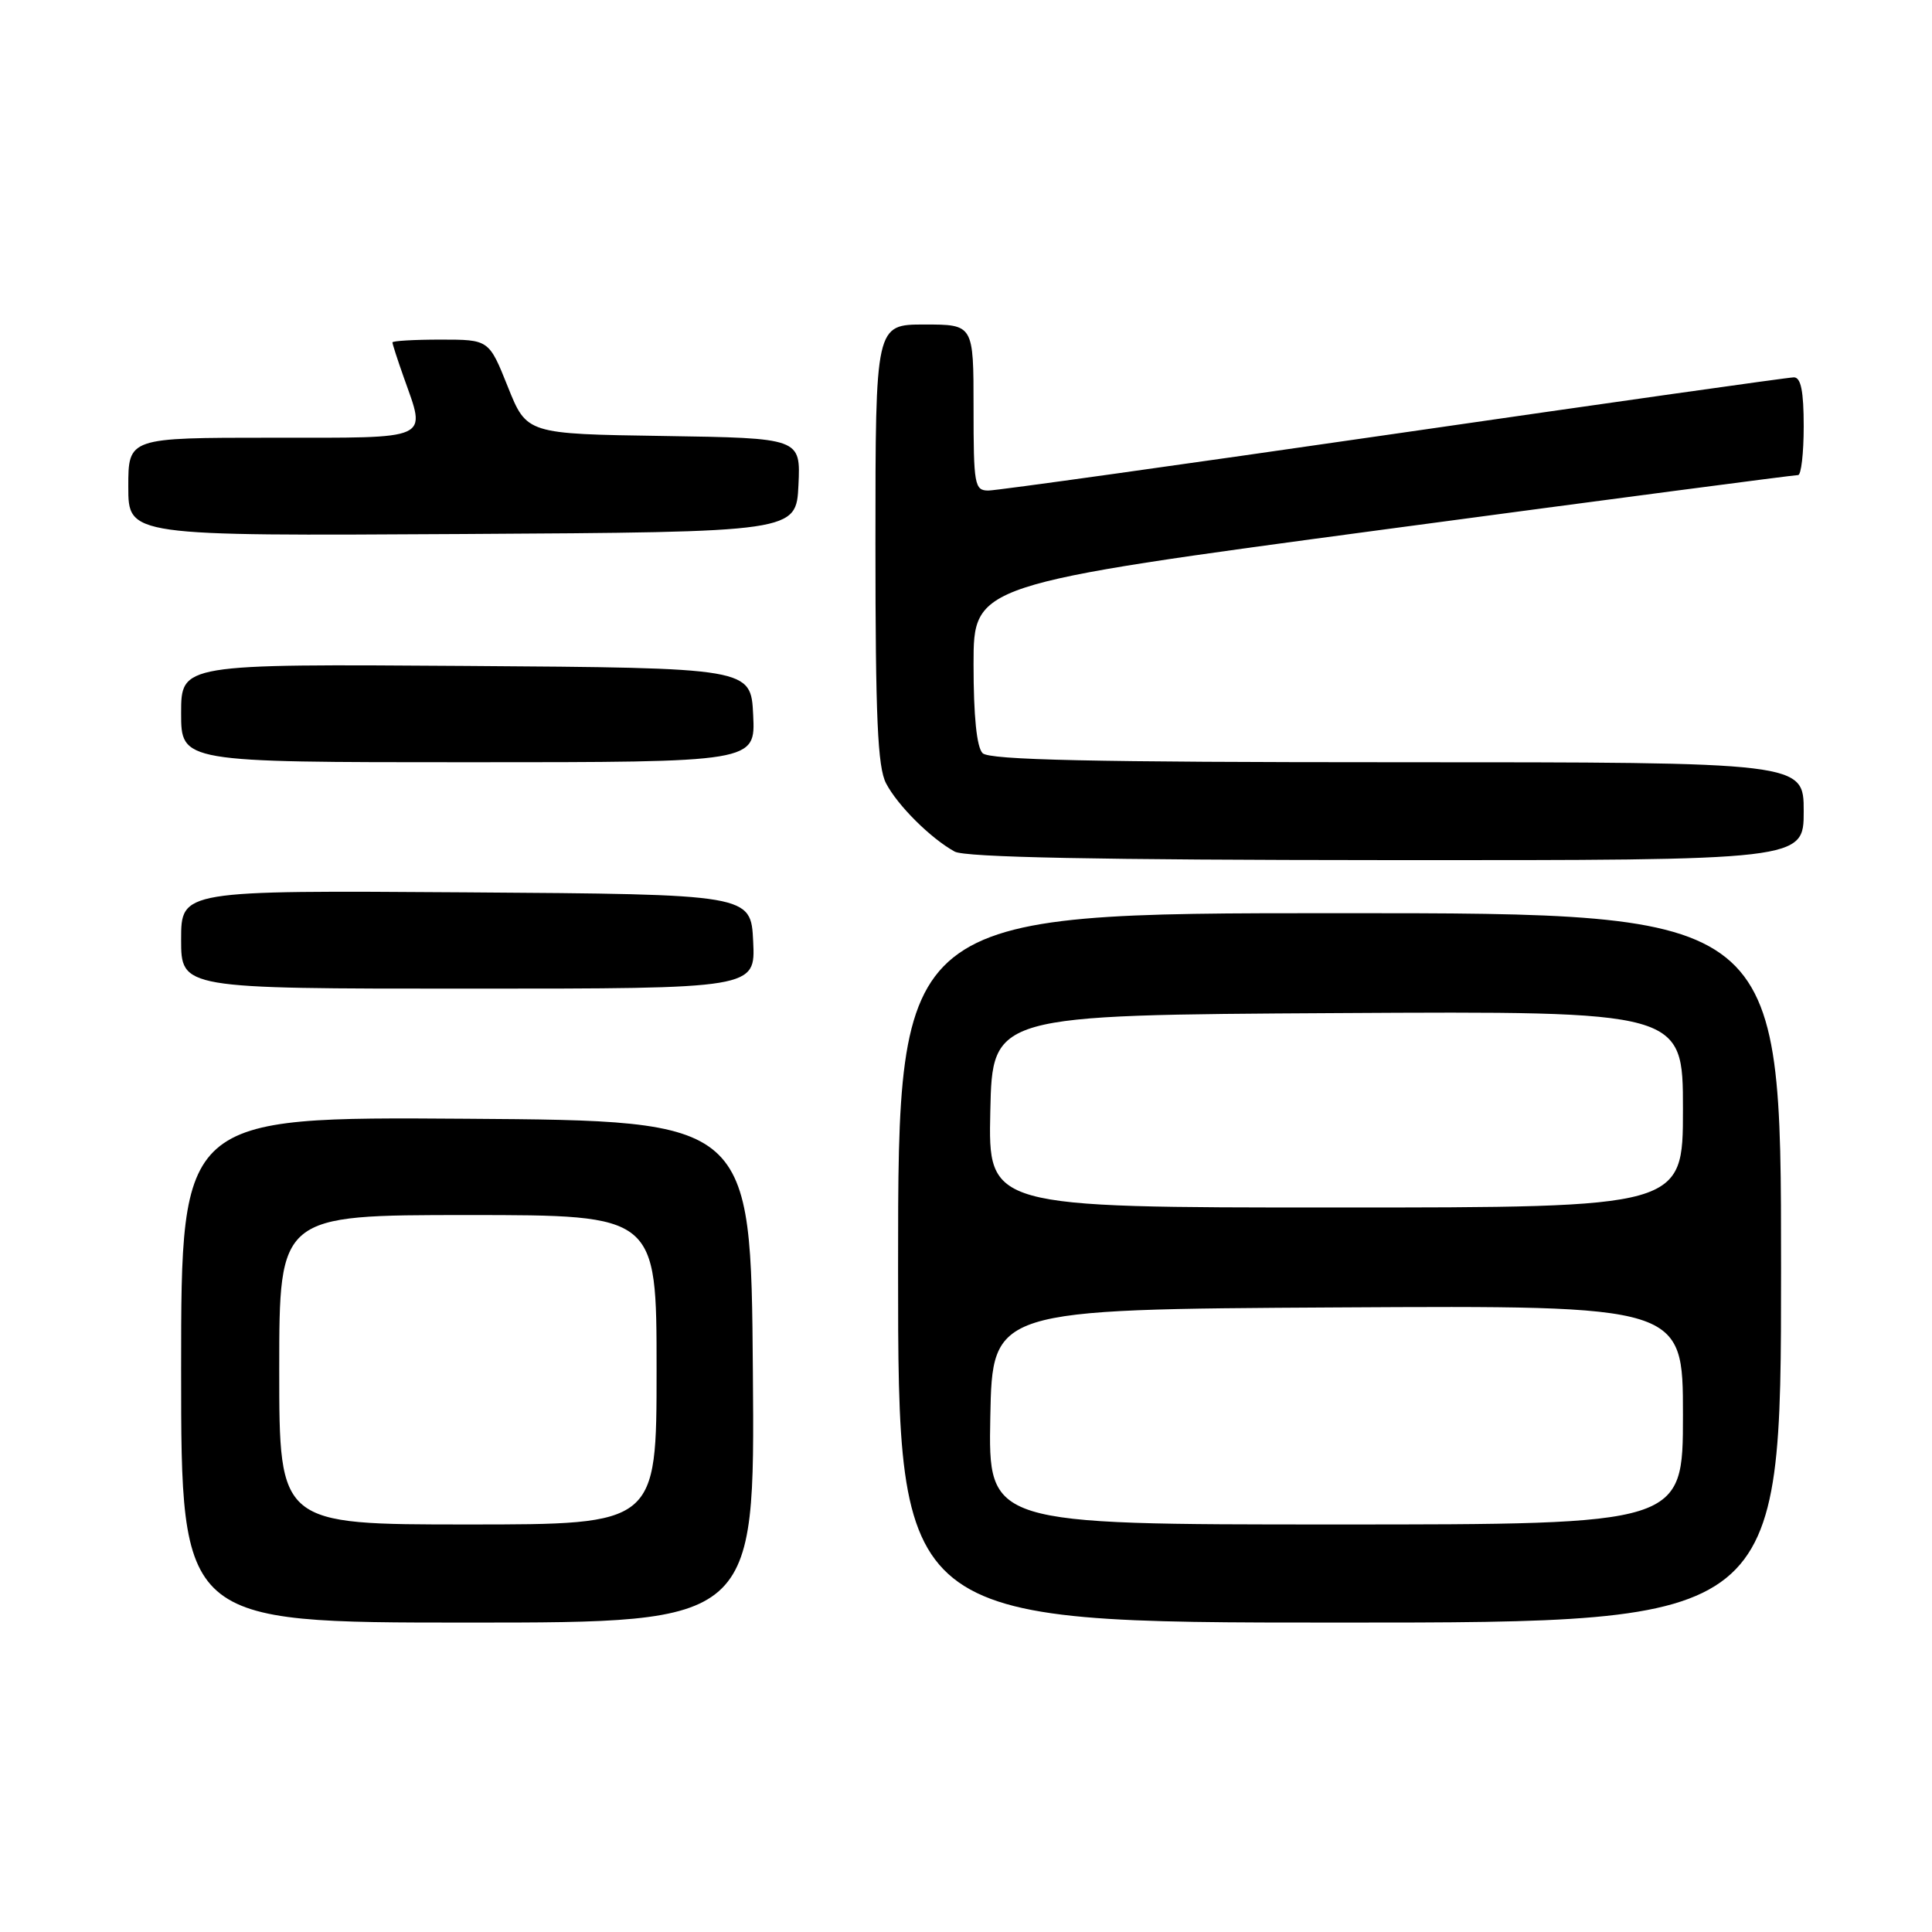 <?xml version="1.0" encoding="UTF-8" standalone="no"?>
<!DOCTYPE svg PUBLIC "-//W3C//DTD SVG 1.1//EN" "http://www.w3.org/Graphics/SVG/1.1/DTD/svg11.dtd" >
<svg xmlns="http://www.w3.org/2000/svg" xmlns:xlink="http://www.w3.org/1999/xlink" version="1.1" viewBox="0 0 256 256">
 <g >
 <path fill="currentColor"
d=" M 99.76 181.75 C 99.50 148.50 99.50 148.50 61.75 148.24 C 24.00 147.98 24.00 147.98 24.00 181.49 C 24.00 215.00 24.00 215.00 62.01 215.00 C 100.03 215.00 100.03 215.00 99.76 181.75 Z  M 236.00 168.00 C 236.00 121.00 236.00 121.00 177.50 121.00 C 119.00 121.00 119.00 121.00 119.00 168.00 C 119.00 215.00 119.00 215.00 177.50 215.00 C 236.00 215.00 236.00 215.00 236.00 168.00 Z  M 99.80 124.75 C 99.50 118.50 99.50 118.50 61.75 118.24 C 24.00 117.98 24.00 117.98 24.00 124.49 C 24.00 131.00 24.00 131.00 62.05 131.00 C 100.10 131.00 100.10 131.00 99.80 124.75 Z  M 239.00 107.50 C 239.00 101.00 239.00 101.00 185.20 101.00 C 144.69 101.00 131.10 100.70 130.20 99.80 C 129.42 99.02 129.00 94.92 129.00 88.03 C 129.00 77.45 129.00 77.45 183.25 70.18 C 213.09 66.18 237.84 62.93 238.25 62.95 C 238.66 62.98 239.00 60.08 239.00 56.50 C 239.00 51.83 238.63 50.00 237.70 50.00 C 236.98 50.00 213.12 53.38 184.67 57.50 C 156.21 61.62 132.05 65.00 130.97 65.00 C 129.13 65.00 129.00 64.27 129.00 54.00 C 129.00 43.00 129.00 43.00 122.50 43.00 C 116.00 43.00 116.00 43.00 116.00 72.05 C 116.00 95.11 116.29 101.66 117.41 103.80 C 118.94 106.73 123.31 111.08 126.50 112.84 C 127.89 113.60 145.39 113.95 183.75 113.97 C 239.00 114.00 239.00 114.00 239.00 107.50 Z  M 99.80 94.75 C 99.50 88.50 99.50 88.50 61.75 88.24 C 24.00 87.98 24.00 87.98 24.00 94.49 C 24.00 101.00 24.00 101.00 62.05 101.00 C 100.10 101.00 100.10 101.00 99.80 94.75 Z  M 105.80 64.27 C 106.09 58.05 106.09 58.05 87.94 57.77 C 69.79 57.50 69.79 57.50 67.29 51.25 C 64.79 45.00 64.79 45.00 58.39 45.00 C 54.88 45.00 52.00 45.17 52.00 45.37 C 52.00 45.58 52.67 47.66 53.50 50.00 C 56.48 58.44 57.45 58.00 36.00 58.00 C 17.00 58.00 17.00 58.00 17.00 64.51 C 17.00 71.02 17.00 71.02 61.25 70.76 C 105.50 70.50 105.50 70.50 105.80 64.27 Z  M 37.00 181.50 C 37.00 161.00 37.00 161.00 62.00 161.00 C 87.00 161.00 87.00 161.00 87.00 181.50 C 87.00 202.00 87.00 202.00 62.00 202.00 C 37.00 202.00 37.00 202.00 37.00 181.50 Z  M 131.22 187.75 C 131.50 173.50 131.50 173.50 177.25 173.24 C 223.00 172.98 223.00 172.98 223.00 187.49 C 223.00 202.00 223.00 202.00 176.97 202.00 C 130.95 202.00 130.95 202.00 131.22 187.75 Z  M 131.22 147.25 C 131.50 134.50 131.50 134.50 177.25 134.24 C 223.00 133.98 223.00 133.98 223.00 146.99 C 223.00 160.00 223.00 160.00 176.97 160.00 C 130.94 160.00 130.94 160.00 131.22 147.25 Z "/>
</g>
</svg>